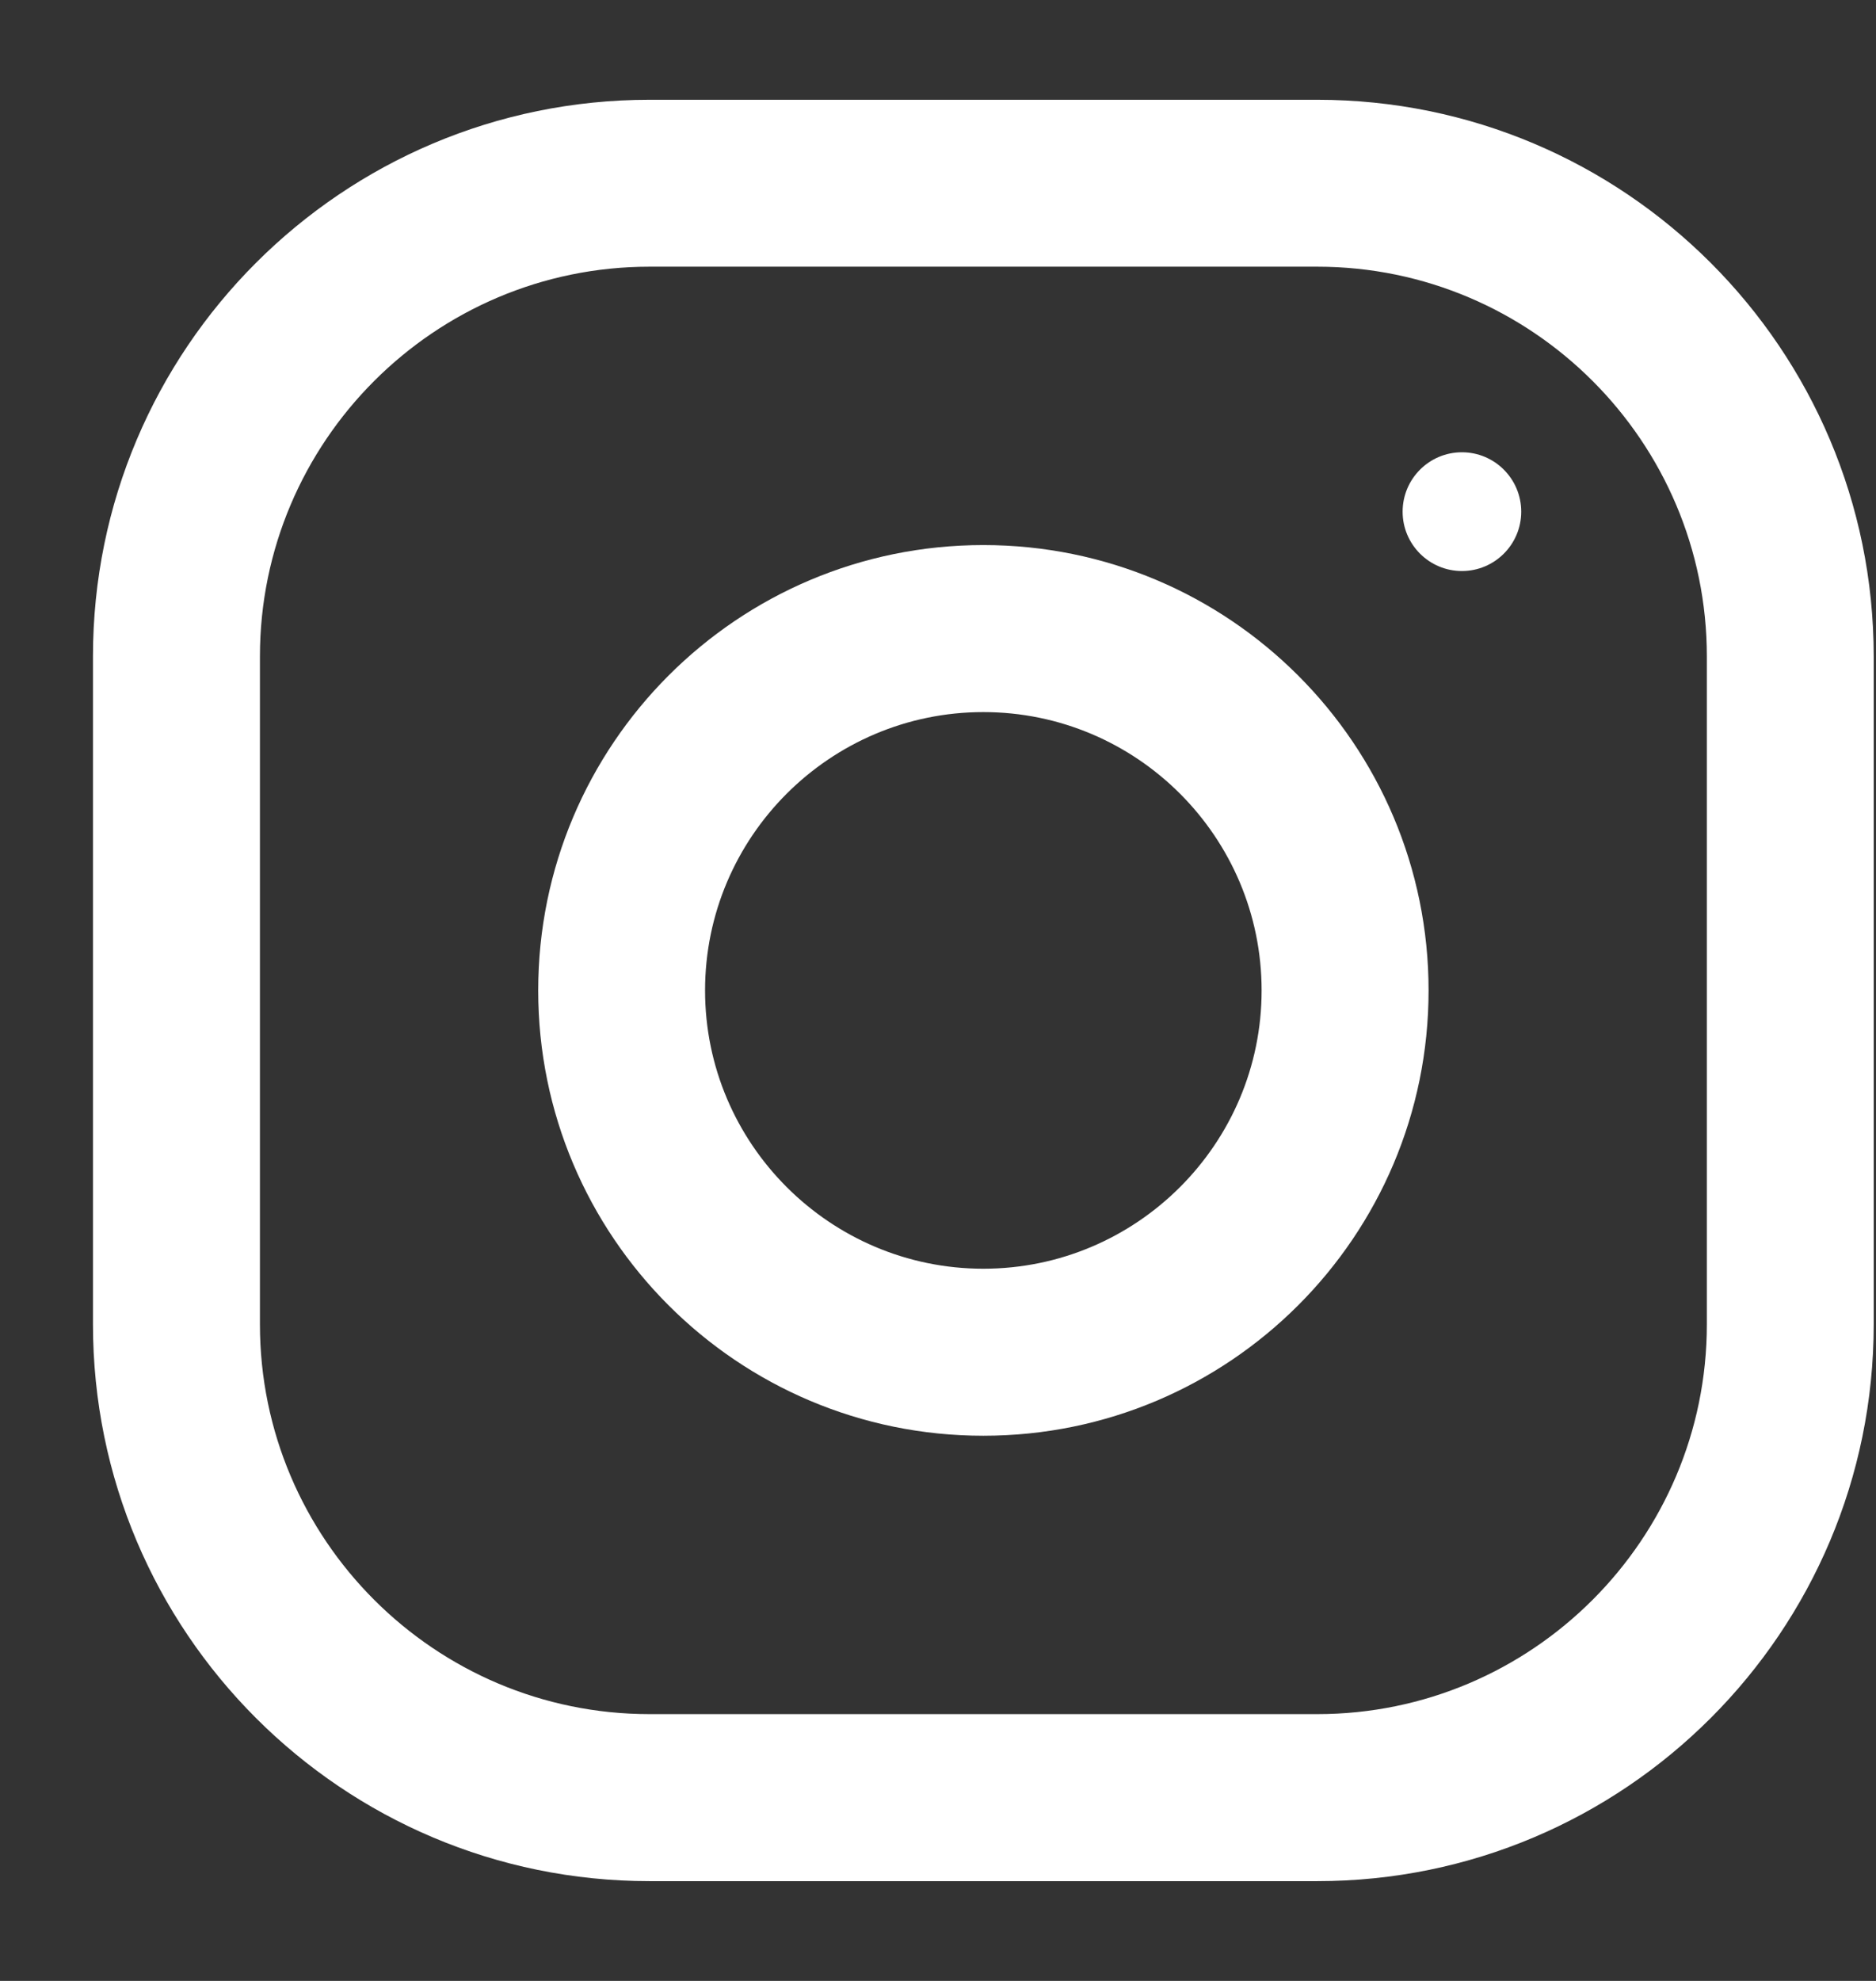 <svg width="18" height="19" viewBox="0 0 18 19" fill="none" xmlns="http://www.w3.org/2000/svg">
<rect x="0" y="0" width="18" height="19" fill="#333333" stroke="none"/>
<path d="M12.639 0.957H6.232C3.283 0.957 0.892 3.348 0.892 6.296V12.703C0.892 15.652 3.283 18.043 6.232 18.043H12.639C15.587 18.043 17.978 15.652 17.978 12.703V6.296C17.978 3.348 15.587 0.957 12.639 0.957ZM16.377 12.703C16.377 14.764 14.7 16.441 12.639 16.441H6.232C4.171 16.441 2.494 14.764 2.494 12.703V6.296C2.494 4.235 4.171 2.558 6.232 2.558H12.639C14.7 2.558 16.377 4.235 16.377 6.296V12.703Z" fill="white"/>
<path d="M9.435 5.228C7.076 5.228 5.164 7.141 5.164 9.5C5.164 11.859 7.076 13.771 9.435 13.771C11.794 13.771 13.707 11.859 13.707 9.5C13.707 7.141 11.794 5.228 9.435 5.228ZM9.435 12.169C7.964 12.169 6.765 10.971 6.765 9.5C6.765 8.027 7.964 6.83 9.435 6.83C10.907 6.83 12.105 8.027 12.105 9.5C12.105 10.971 10.907 12.169 9.435 12.169Z" fill="white"/>
<path d="M14.027 5.477C14.341 5.477 14.596 5.222 14.596 4.908C14.596 4.593 14.341 4.338 14.027 4.338C13.713 4.338 13.458 4.593 13.458 4.908C13.458 5.222 13.713 5.477 14.027 5.477Z" fill="white"/>
</svg>
